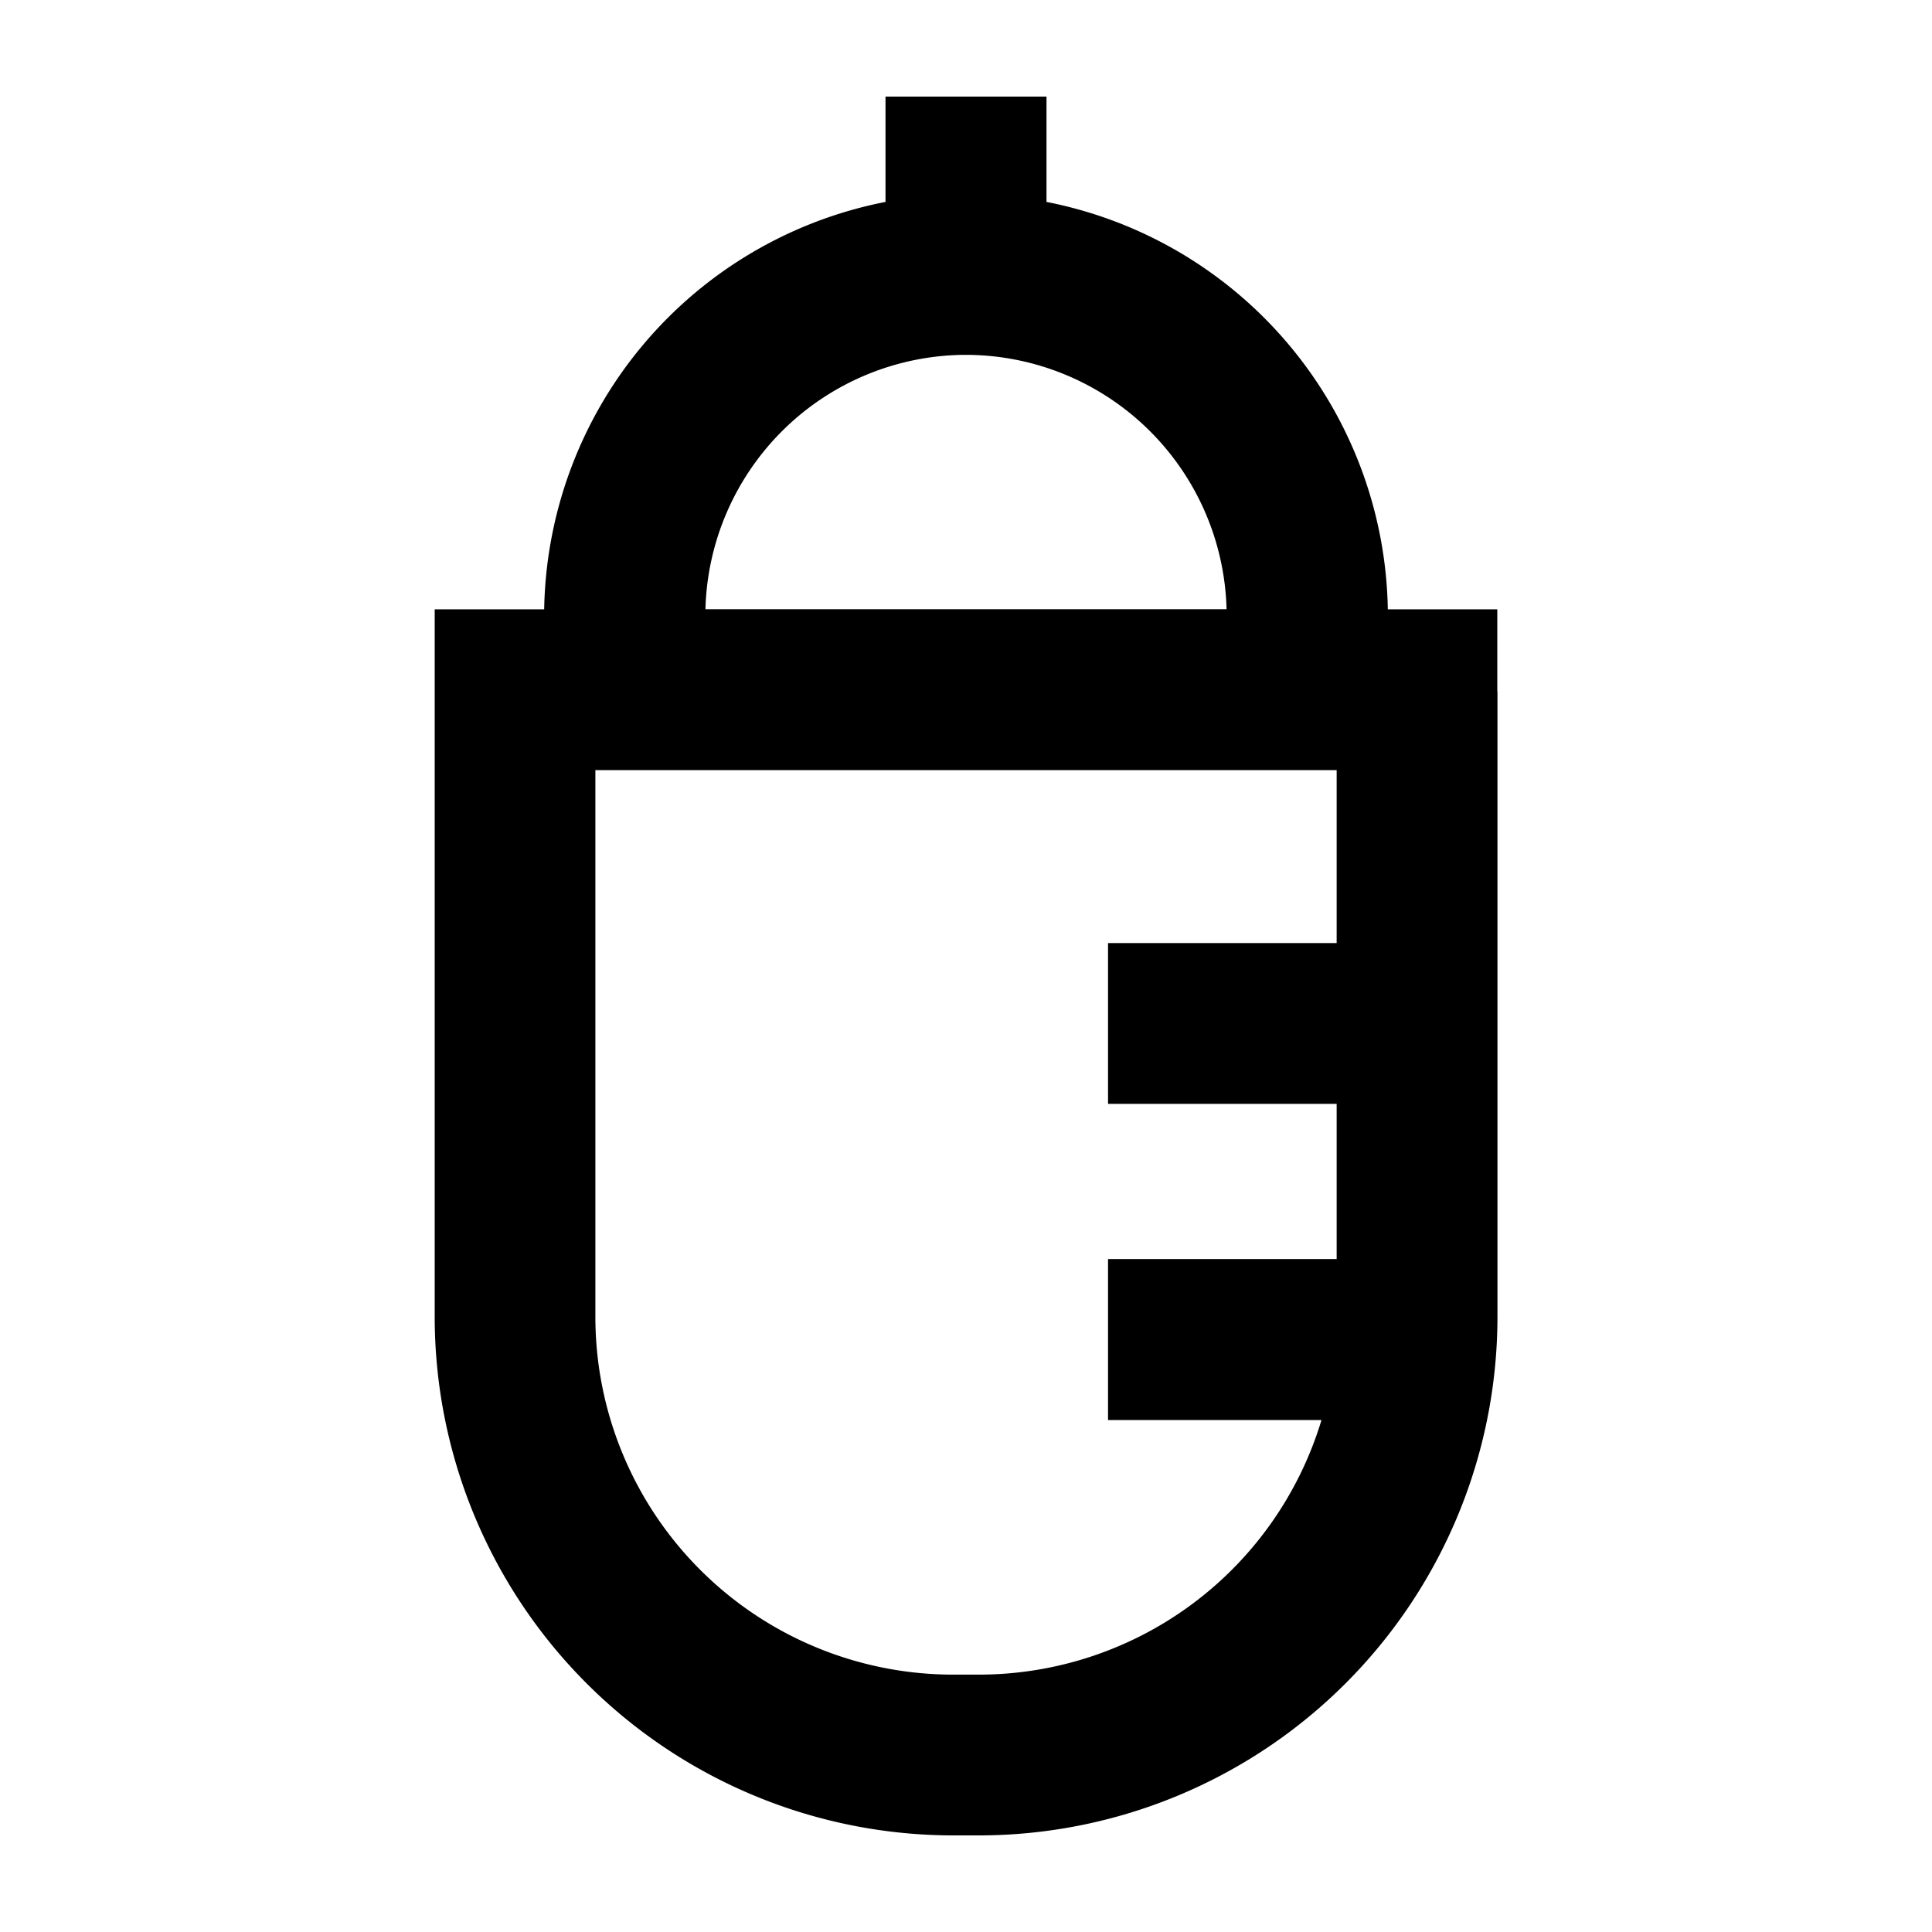 <svg xmlns="http://www.w3.org/2000/svg" viewBox="0 0 60 60"><path d="M46.5 21.469v-2.546h-3.4A13.119 13.119 0 0 0 32.5 6.271V3h-5v3.271a13.119 13.119 0 0 0-10.6 12.652h-3.4v21.982A16.112 16.112 0 0 0 29.588 57h.824a16.112 16.112 0 0 0 16.093-16.095V21.469zM30 11.02a8.111 8.111 0 0 1 8.092 7.9H21.908A8.111 8.111 0 0 1 30 11.02zm11.511 18.268h-7.1v4.994h7.1V39.1h-7.1v5h6.629a11.117 11.117 0 0 1-10.626 7.907h-.824a11.114 11.114 0 0 1-11.1-11.1v-16.99h23.021z"/></svg>